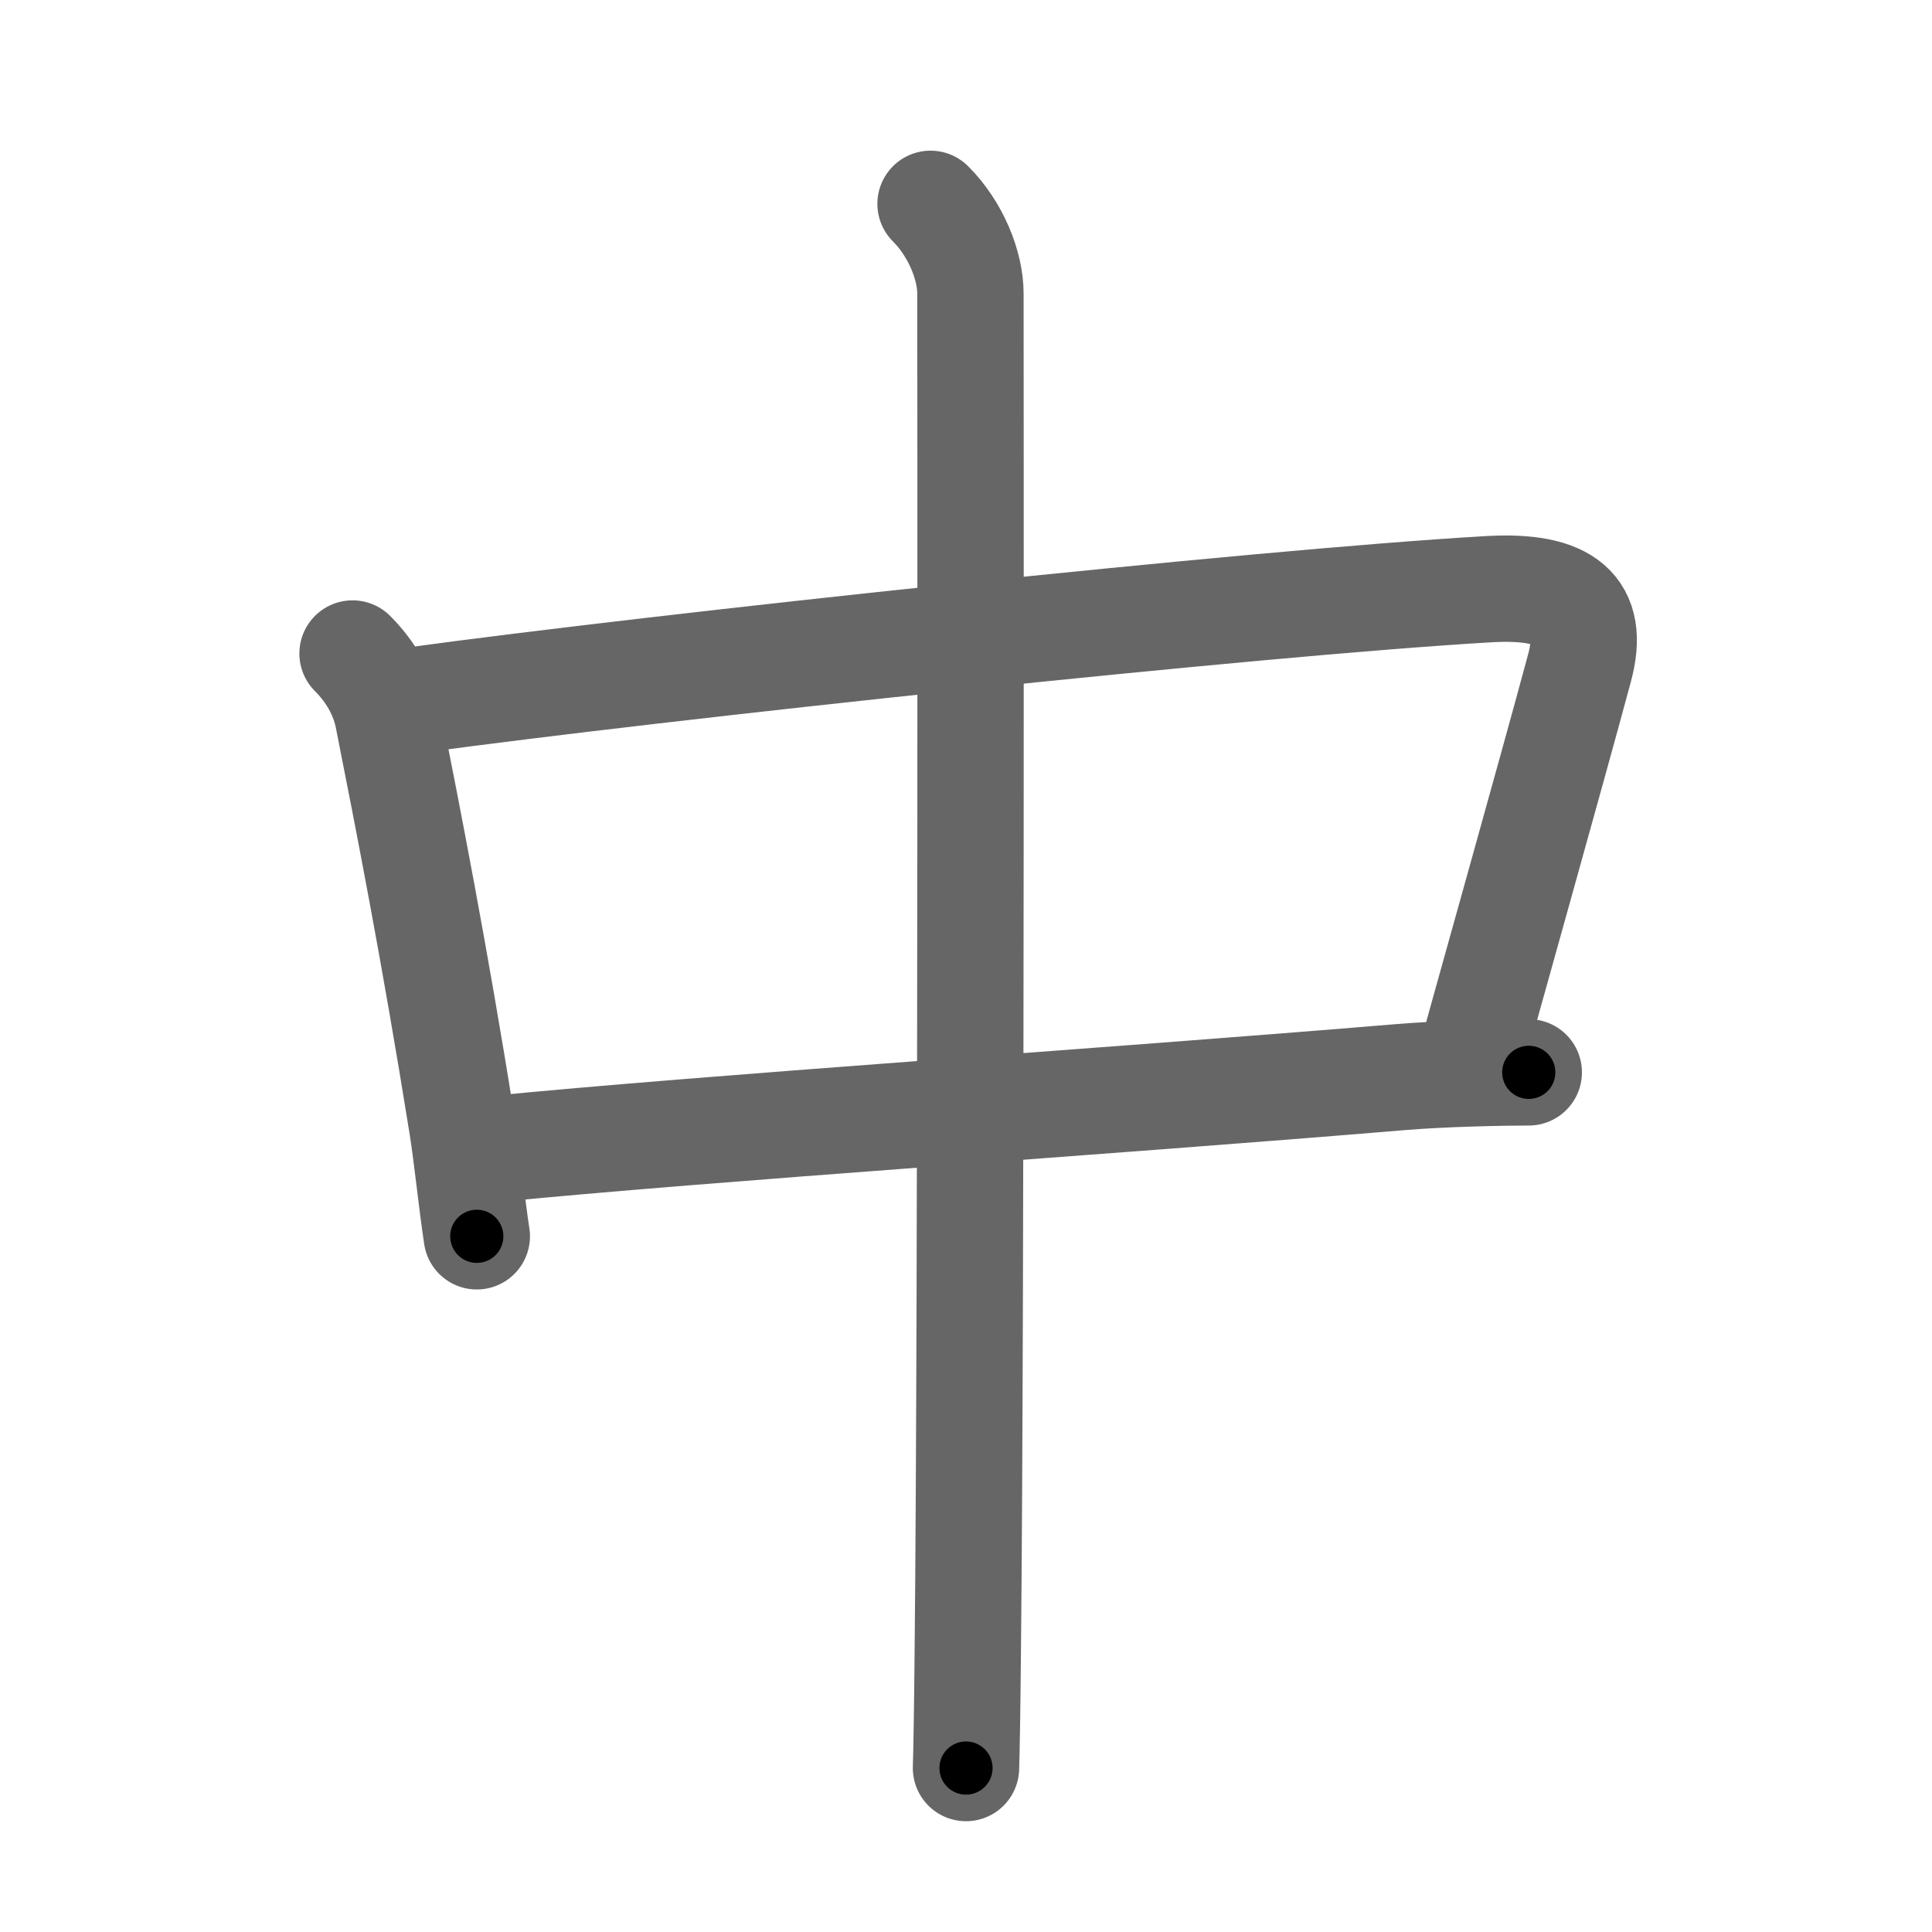 <svg xmlns="http://www.w3.org/2000/svg" width="109" height="109" viewBox="0 0 109 109" id="4e2d"><g fill="none" stroke="#666" stroke-width="6" stroke-linecap="round" stroke-linejoin="round"><g><g><path d="M19.89,36.87c1,1,1.74,2.25,2.01,3.65c1.13,5.71,2.58,13.06,4.17,22.97c0.27,1.68,0.55,4.43,0.83,6.26" /><path d="M23.33,39.51C37.12,37.62,70.88,34,84,33.24c4.38-0.25,6,1.14,5.12,4.42c-1.53,5.7-5.61,20.18-6.12,22.09" /><path d="M27.74,64.84C40.12,63.62,61.86,62.2,79,60.77c2.36-0.2,5.75-0.27,7.25-0.27" /></g><g><path d="M52.5,11.5c1.44,1.44,2.25,3.5,2.25,5.06c0,0.9,0.06,56.6-0.15,76.69c-0.03,3.3-0.07,5.6-0.1,6.5" /></g></g></g><g fill="none" stroke="#000" stroke-width="3" stroke-linecap="round" stroke-linejoin="round"><path d="M19.89,36.87c1,1,1.74,2.25,2.01,3.65c1.13,5.71,2.58,13.06,4.17,22.97c0.27,1.68,0.55,4.43,0.83,6.26" stroke-dasharray="33.892" stroke-dashoffset="33.892"><animate attributeName="stroke-dashoffset" values="33.892;33.892;0" dur="0.339s" fill="freeze" begin="0s;4e2d.click" /></path><path d="M23.33,39.51C37.12,37.62,70.88,34,84,33.24c4.38-0.25,6,1.14,5.12,4.42c-1.53,5.7-5.61,20.18-6.12,22.09" stroke-dasharray="92.436" stroke-dashoffset="92.436"><animate attributeName="stroke-dashoffset" values="92.436" fill="freeze" begin="4e2d.click" /><animate attributeName="stroke-dashoffset" values="92.436;92.436;0" keyTimes="0;0.328;1" dur="1.034s" fill="freeze" begin="0s;4e2d.click" /></path><path d="M27.74,64.84C40.12,63.62,61.86,62.2,79,60.77c2.36-0.2,5.75-0.27,7.25-0.27" stroke-dasharray="58.68" stroke-dashoffset="58.68"><animate attributeName="stroke-dashoffset" values="58.68" fill="freeze" begin="4e2d.click" /><animate attributeName="stroke-dashoffset" values="58.68;58.68;0" keyTimes="0;0.638;1" dur="1.621s" fill="freeze" begin="0s;4e2d.click" /></path><path d="M52.5,11.5c1.44,1.44,2.25,3.5,2.25,5.06c0,0.9,0.06,56.6-0.15,76.69c-0.03,3.3-0.07,5.6-0.1,6.5" stroke-dasharray="88.859" stroke-dashoffset="88.859"><animate attributeName="stroke-dashoffset" values="88.859" fill="freeze" begin="4e2d.click" /><animate attributeName="stroke-dashoffset" values="88.859;88.859;0" keyTimes="0;0.708;1" dur="2.289s" fill="freeze" begin="0s;4e2d.click" /></path></g></svg>